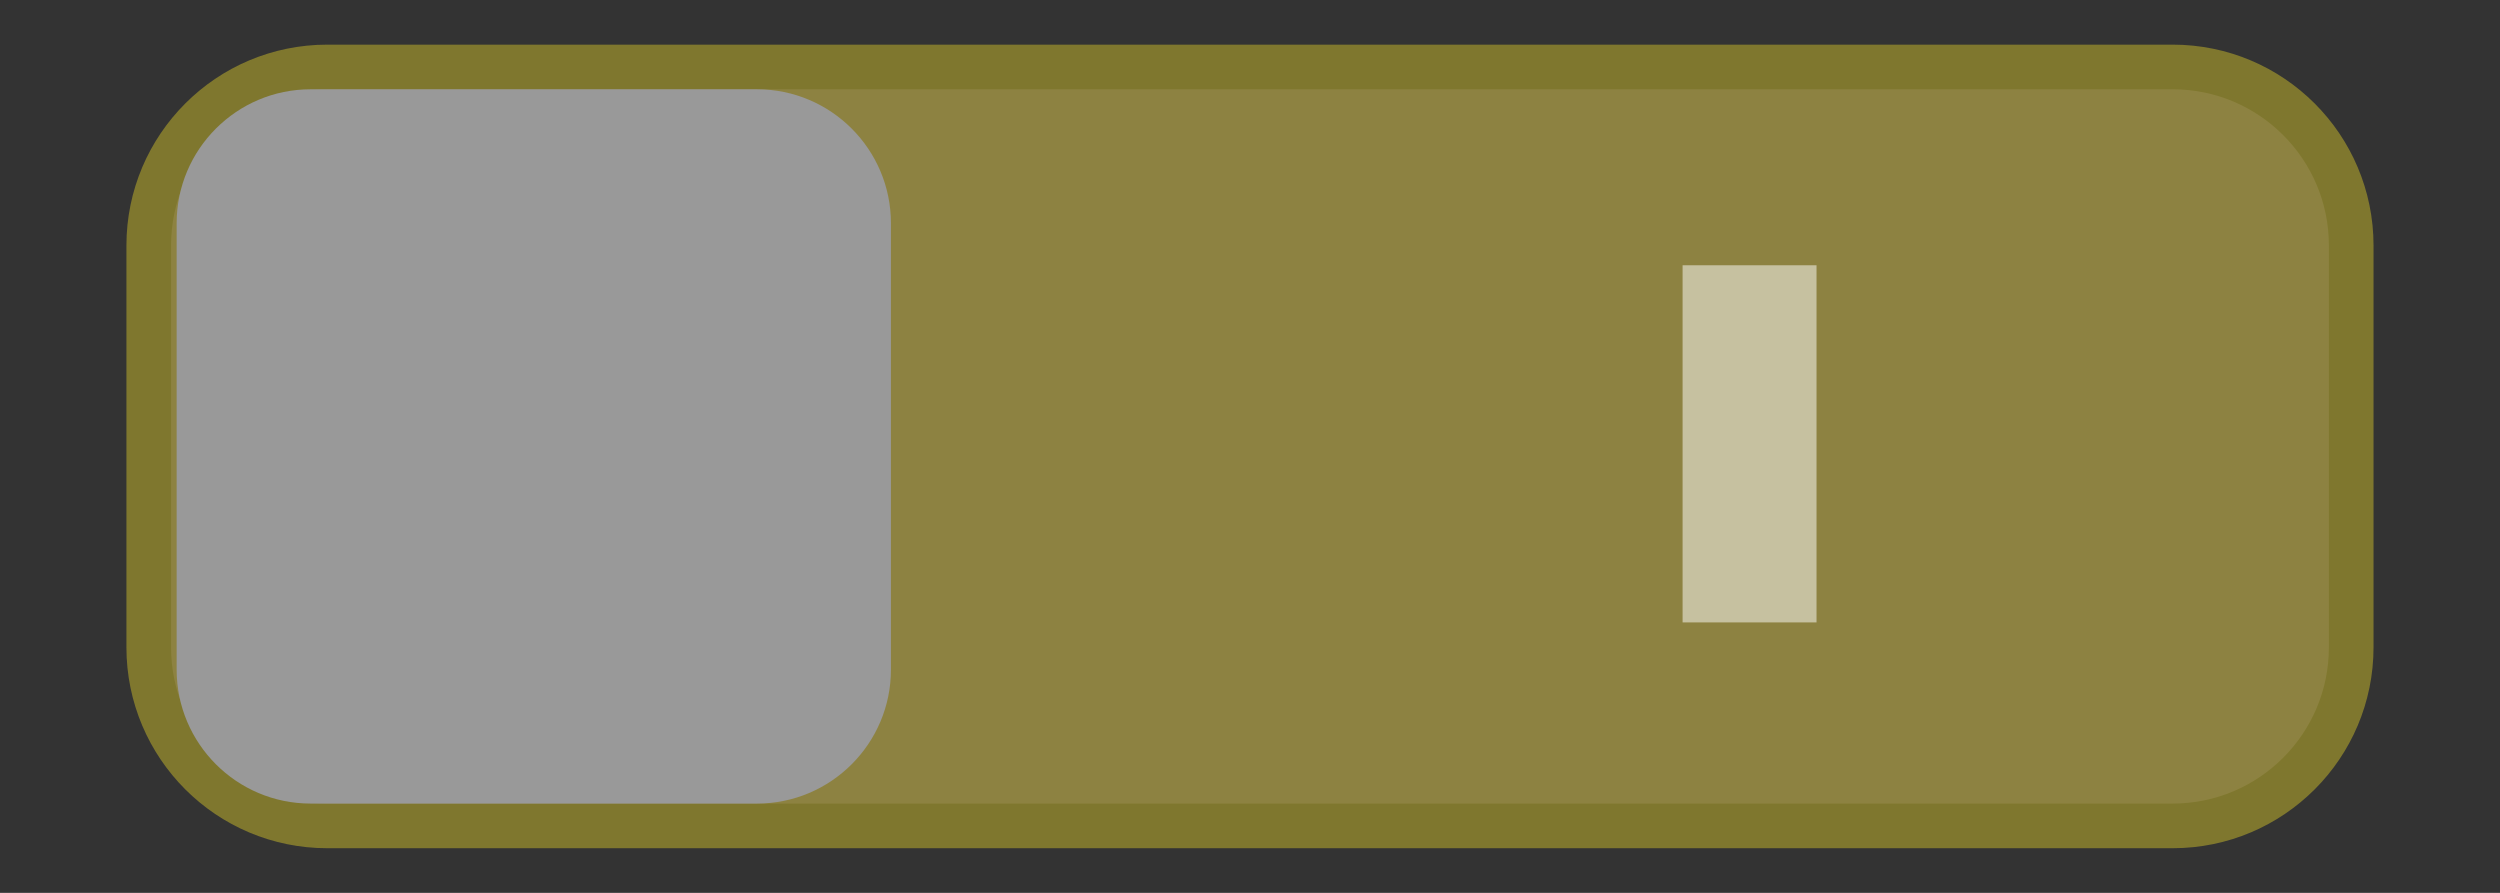 <?xml version="1.0" encoding="utf-8"?>
<!-- Generator: Adobe Illustrator 17.0.0, SVG Export Plug-In . SVG Version: 6.00 Build 0)  -->
<!DOCTYPE svg PUBLIC "-//W3C//DTD SVG 1.1//EN" "http://www.w3.org/Graphics/SVG/1.1/DTD/svg11.dtd">
<svg version="1.1"
	 id="svg2" xmlns:svg="http://www.w3.org/2000/svg" xmlns:cc="http://creativecommons.org/ns#" xmlns:sodipodi="http://sodipodi.sourceforge.net/DTD/sodipodi-0.dtd" xmlns:dc="http://purl.org/dc/elements/1.1/" xmlns:rdf="http://www.w3.org/1999/02/22-rdf-syntax-ns#" xmlns:inkscape="http://www.inkscape.org/namespaces/inkscape" inkscape:export-xdpi="90" inkscape:export-ydpi="90" sodipodi:docname="switch-on.svg" inkscape:version="0.48.3.1 r9886" inkscape:export-filename="/usr/share/themes/Gnome-Cupertino/gtk-3.0/assets/switch-off.png"
	 xmlns="http://www.w3.org/2000/svg" xmlns:xlink="http://www.w3.org/1999/xlink" x="0px" y="0px" width="56px" height="20px"
	 viewBox="0 0 56 20" enable-background="new 0 0 56 20" xml:space="preserve">
<rect x="0" y="0" width="56" height="20" fill="#333333" stroke="none"/>
<g opacity="0.5">
	<path fill="#E8D24F" d="M52.667,5.5c0-2.209-1.791-4-4-4H7.332c-2.209,0-4,1.791-4,4v9c0,2.209,1.791,4,4,4h41.335
		c2.209,0,4-1.791,4-4V5.5z"/>
	<path fill="none" stroke="#CCBC29" stroke-miterlimit="10" d="M52.667,5.5c0-2.209-1.791-4-4-4H7.332c-2.209,0-4,1.791-4,4v9
		c0,2.209,1.791,4,4,4h41.335c2.209,0,4-1.791,4-4V5.5z"/>
	<path fill="#FFFFFF" d="M16.957,2c1.654,0,3,1.346,3,3l0,10c0,1.654-1.346,3-3,3h-10c-1.654,0-3-1.346-3-3V5c0-1.654,1.346-3,3-3
		H16.957z"/>
</g>
<rect x="37.69" y="5.942" opacity="0.5" fill="#FFFFFF" width="3" height="8"/>
</svg>
